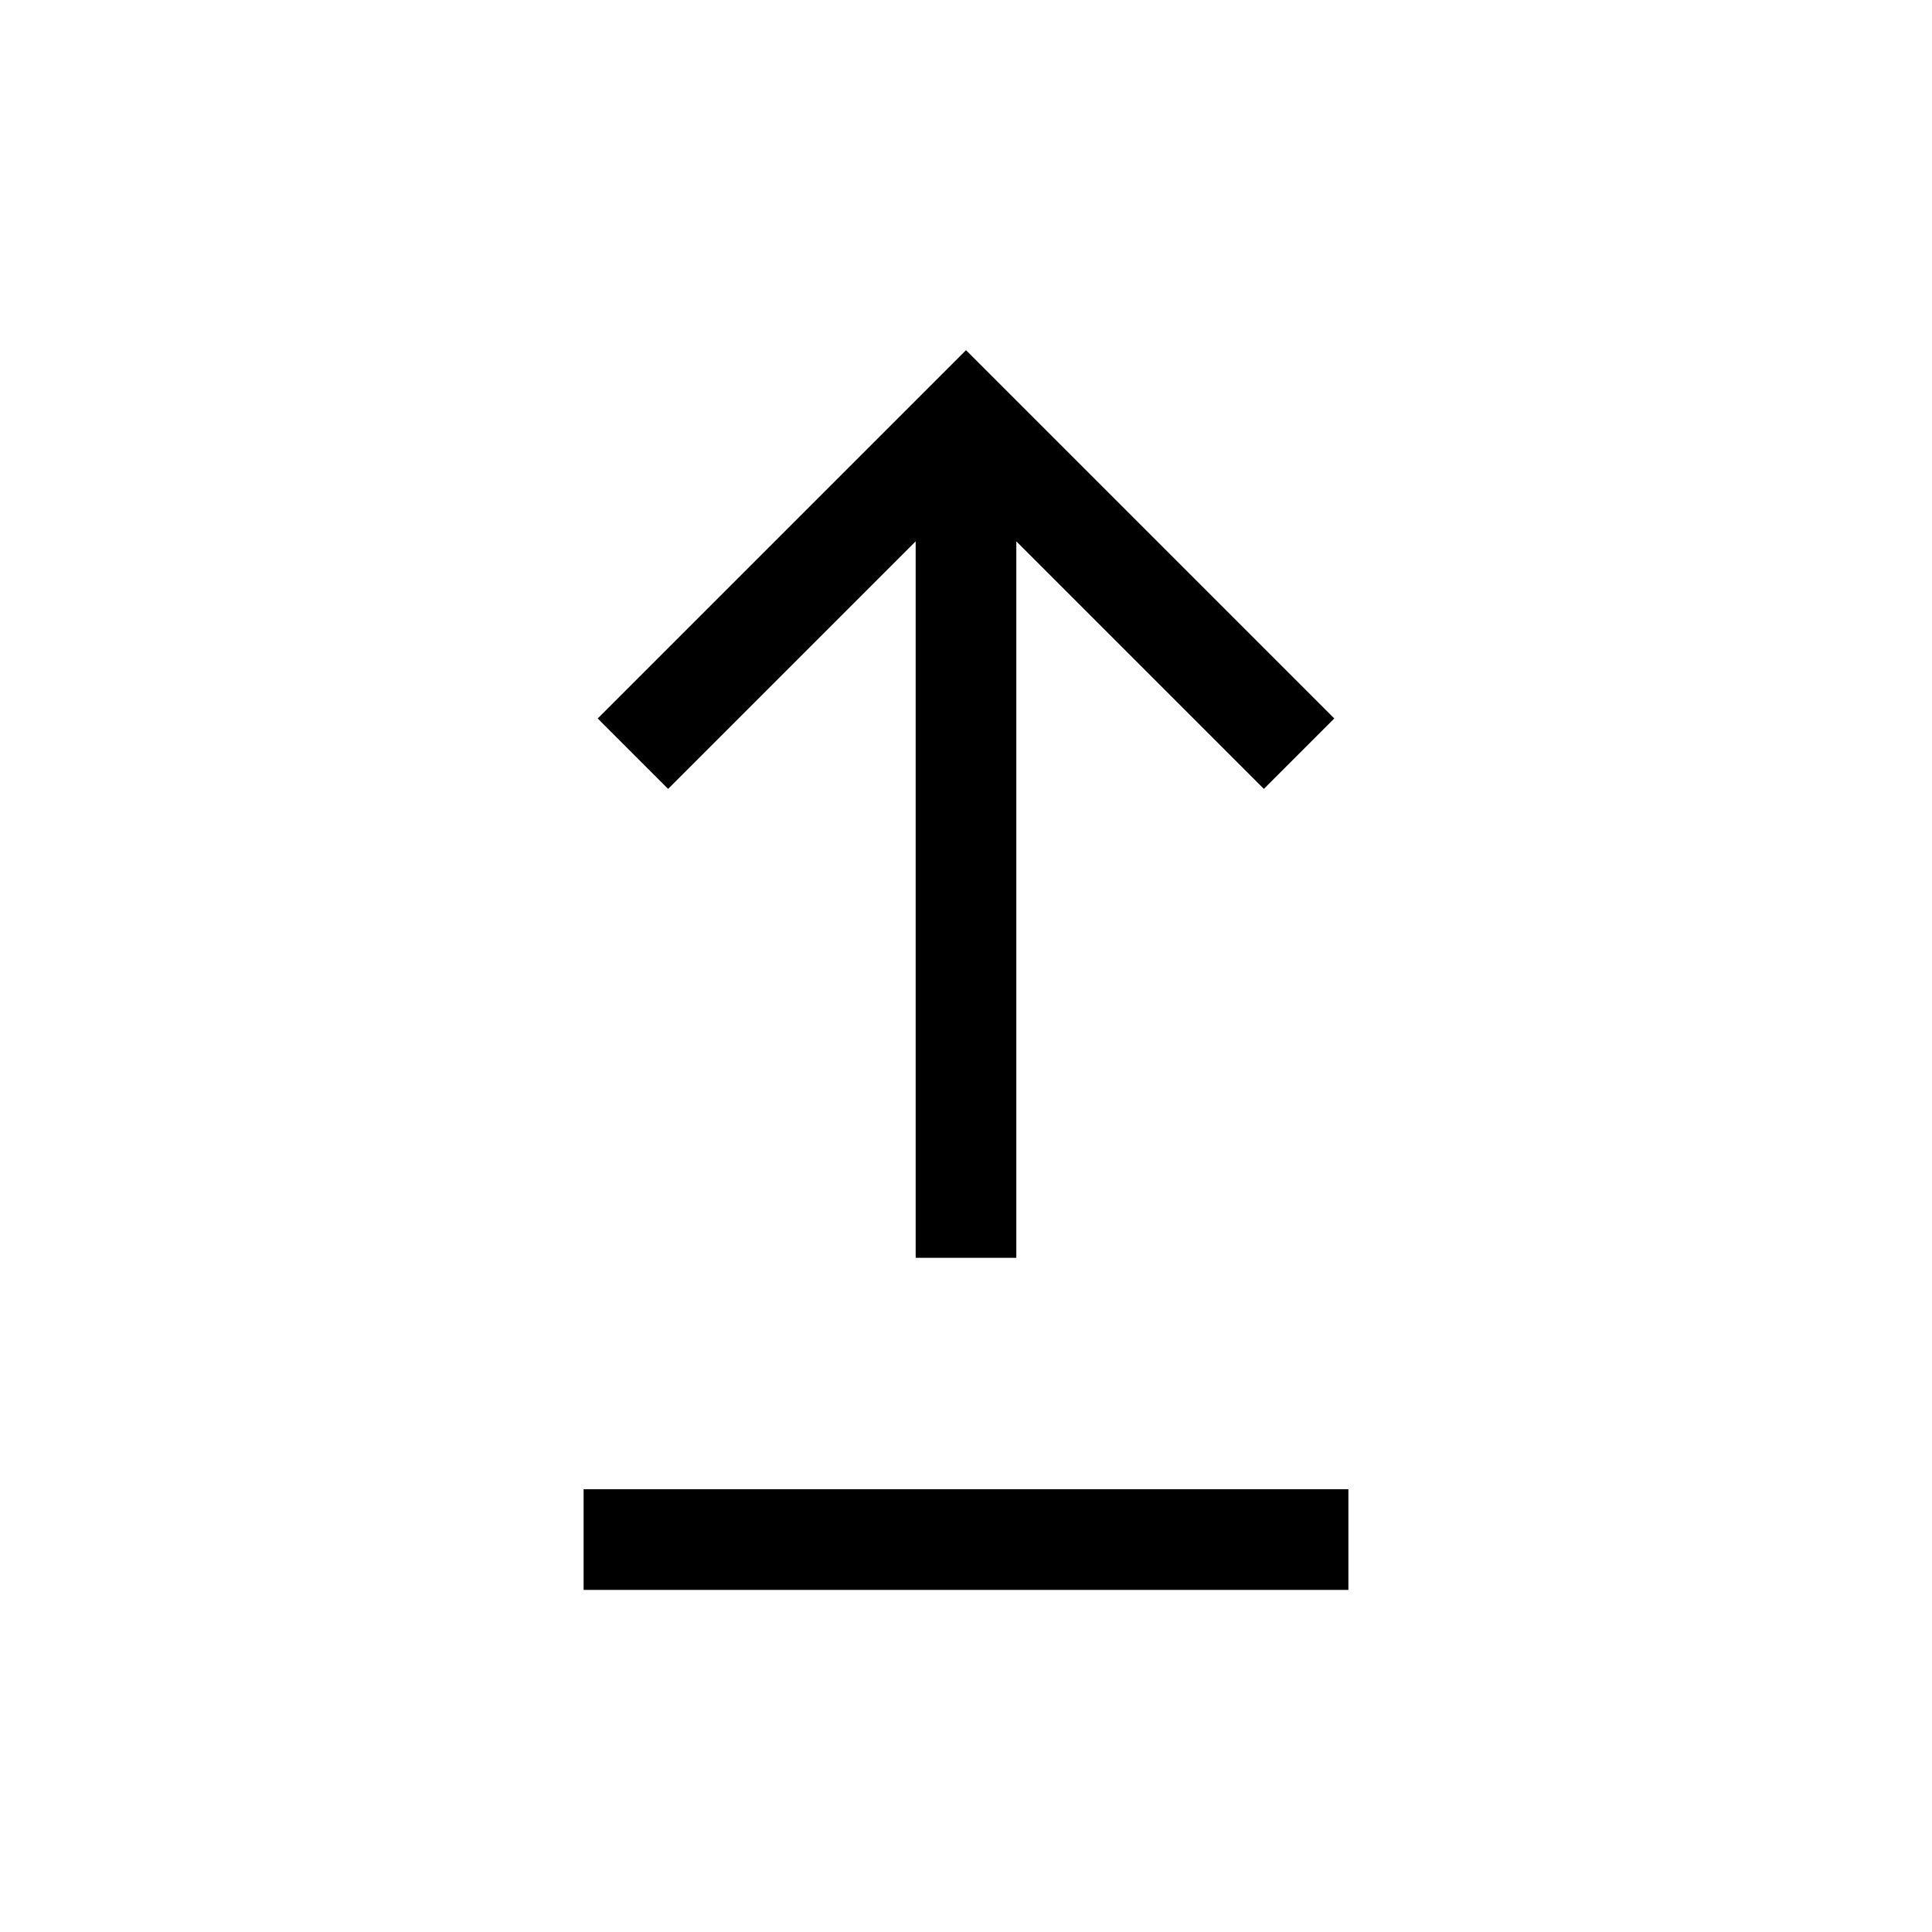 <svg xmlns="http://www.w3.org/2000/svg" height="40" width="40"><path d="M18.958 26.042V11.208L13.833 16.333L12.375 14.875L20 7.25L27.625 14.875L26.167 16.333L21.042 11.208V26.042ZM12.083 32.917V30.833H27.917V32.917Z"/></svg>